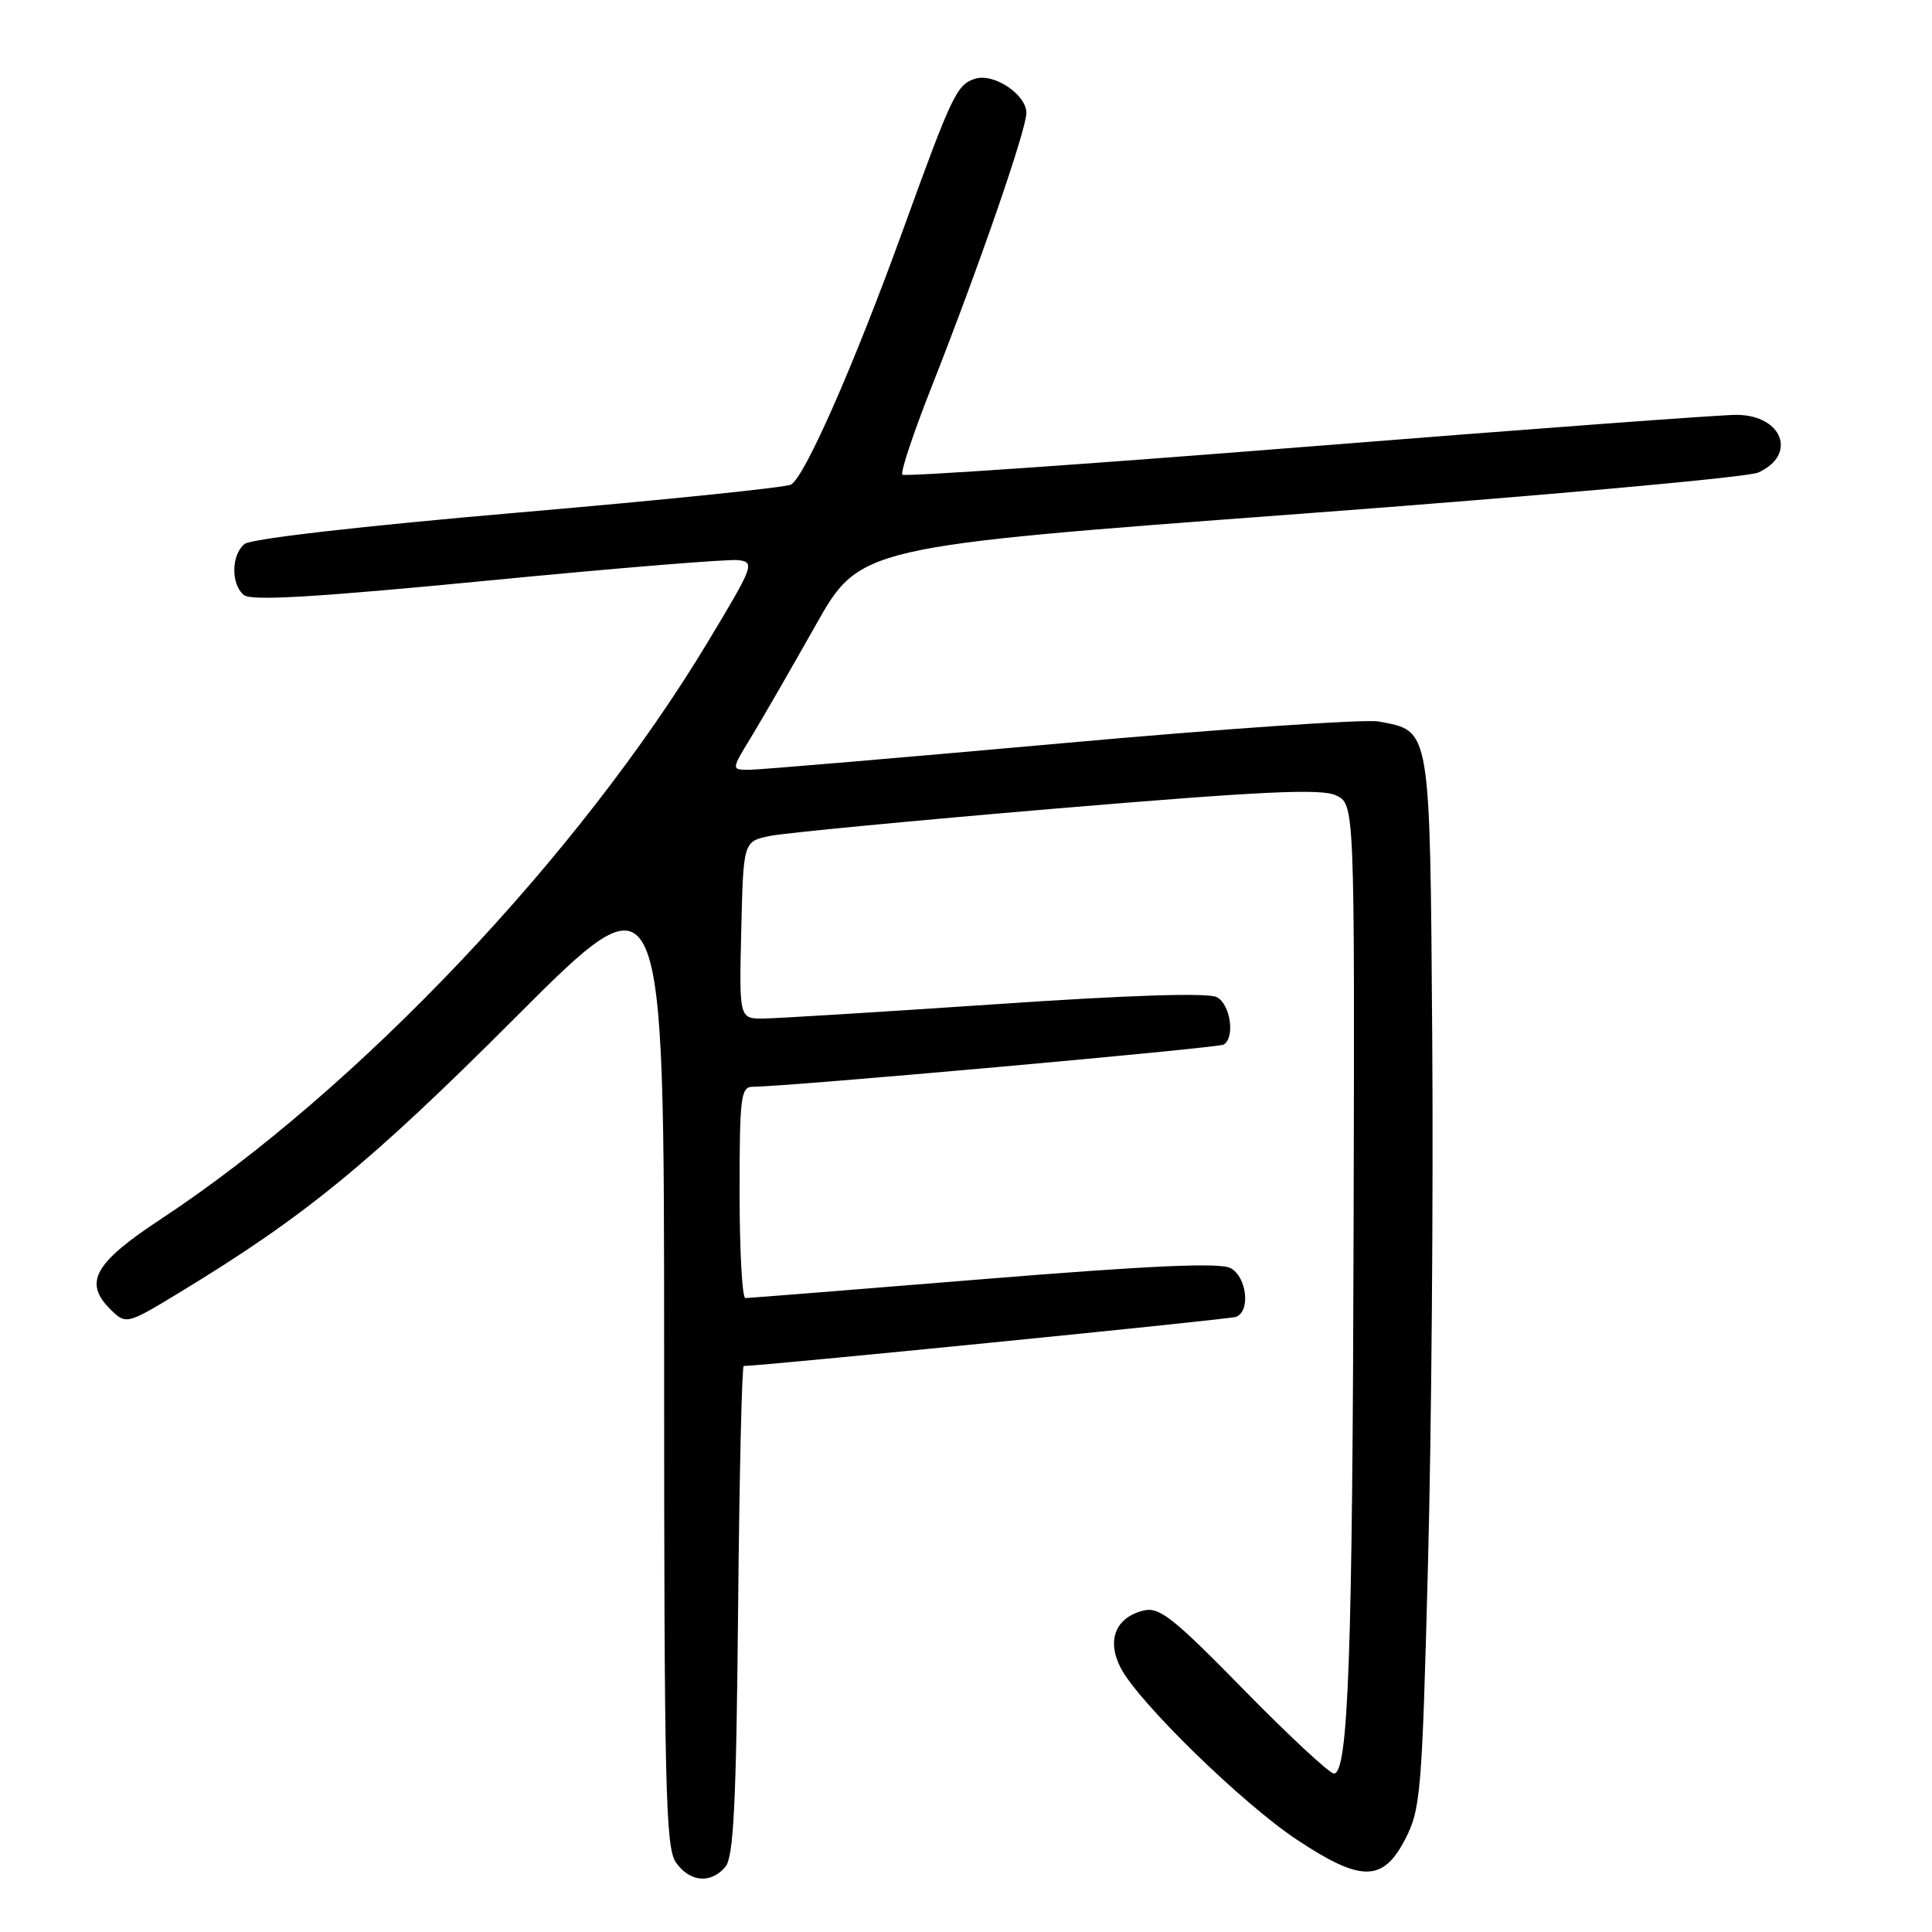 <?xml version="1.0" encoding="UTF-8" standalone="no"?>
<!DOCTYPE svg PUBLIC "-//W3C//DTD SVG 1.1//EN" "http://www.w3.org/Graphics/SVG/1.1/DTD/svg11.dtd" >
<svg xmlns="http://www.w3.org/2000/svg" xmlns:xlink="http://www.w3.org/1999/xlink" version="1.1" viewBox="0 0 256 256">
 <g >
 <path fill="currentColor"
d=" M 96.13 247.35 C 97.21 246.04 97.56 238.95 97.80 213.35 C 97.97 195.56 98.30 181.00 98.55 181.00 C 100.90 181.00 162.81 174.83 163.75 174.50 C 165.73 173.81 165.23 169.19 163.05 168.03 C 161.65 167.28 152.41 167.69 130.31 169.49 C 113.38 170.87 99.19 172.00 98.77 172.00 C 98.34 172.00 98.00 165.70 98.00 158.00 C 98.00 145.26 98.16 144.00 99.77 144.00 C 104.21 144.00 161.40 138.87 162.15 138.41 C 163.68 137.46 163.04 133.09 161.24 132.13 C 160.10 131.52 149.72 131.85 131.99 133.06 C 116.87 134.08 103.02 134.94 101.22 134.96 C 97.94 135.00 97.94 135.00 98.22 123.25 C 98.50 111.50 98.50 111.50 102.00 110.77 C 103.92 110.37 121.03 108.74 140.00 107.13 C 167.11 104.85 175.04 104.47 177.00 105.38 C 179.50 106.54 179.50 106.54 179.36 162.34 C 179.22 219.30 178.66 235.00 176.75 235.00 C 176.17 235.00 170.79 230.00 164.81 223.90 C 155.43 214.32 153.61 212.88 151.50 213.41 C 147.80 214.34 146.61 217.35 148.50 221.01 C 150.85 225.55 164.64 239.00 171.86 243.78 C 180.34 249.40 183.23 249.40 186.17 243.75 C 188.25 239.74 188.42 237.66 189.21 207.50 C 189.68 189.90 189.93 158.56 189.78 137.85 C 189.47 96.00 189.62 96.90 182.67 95.60 C 180.91 95.27 161.97 96.57 140.58 98.50 C 119.19 100.42 100.61 102.00 99.29 102.00 C 96.89 102.00 96.89 102.00 99.48 97.75 C 100.91 95.41 104.74 88.76 108.01 82.97 C 113.93 72.43 113.93 72.43 172.22 68.09 C 204.27 65.70 231.62 63.24 232.99 62.61 C 238.17 60.26 236.20 55.02 230.13 54.97 C 228.13 54.95 202.56 56.85 173.29 59.18 C 144.03 61.51 119.85 63.18 119.57 62.90 C 119.28 62.62 121.03 57.37 123.45 51.24 C 129.73 35.31 136.00 17.19 136.00 14.96 C 136.00 12.52 131.68 9.65 129.21 10.43 C 126.78 11.20 126.16 12.50 119.64 30.50 C 113.18 48.33 106.63 63.22 104.81 64.21 C 104.09 64.60 87.82 66.27 68.65 67.92 C 48.00 69.70 33.23 71.39 32.40 72.08 C 30.63 73.55 30.58 77.41 32.32 78.85 C 33.28 79.65 41.98 79.13 64.57 76.94 C 81.58 75.28 96.55 74.06 97.82 74.22 C 100.05 74.49 99.88 74.95 93.82 85.01 C 76.79 113.33 47.36 144.38 21.25 161.58 C 12.53 167.32 11.06 169.92 14.57 173.43 C 16.69 175.55 16.76 175.53 23.81 171.25 C 40.40 161.18 48.97 154.16 68.25 134.87 C 88.00 115.10 88.00 115.10 88.00 179.83 C 88.00 236.79 88.19 244.82 89.56 246.78 C 91.40 249.41 94.21 249.65 96.13 247.35 Z "/>
</g>
</svg>